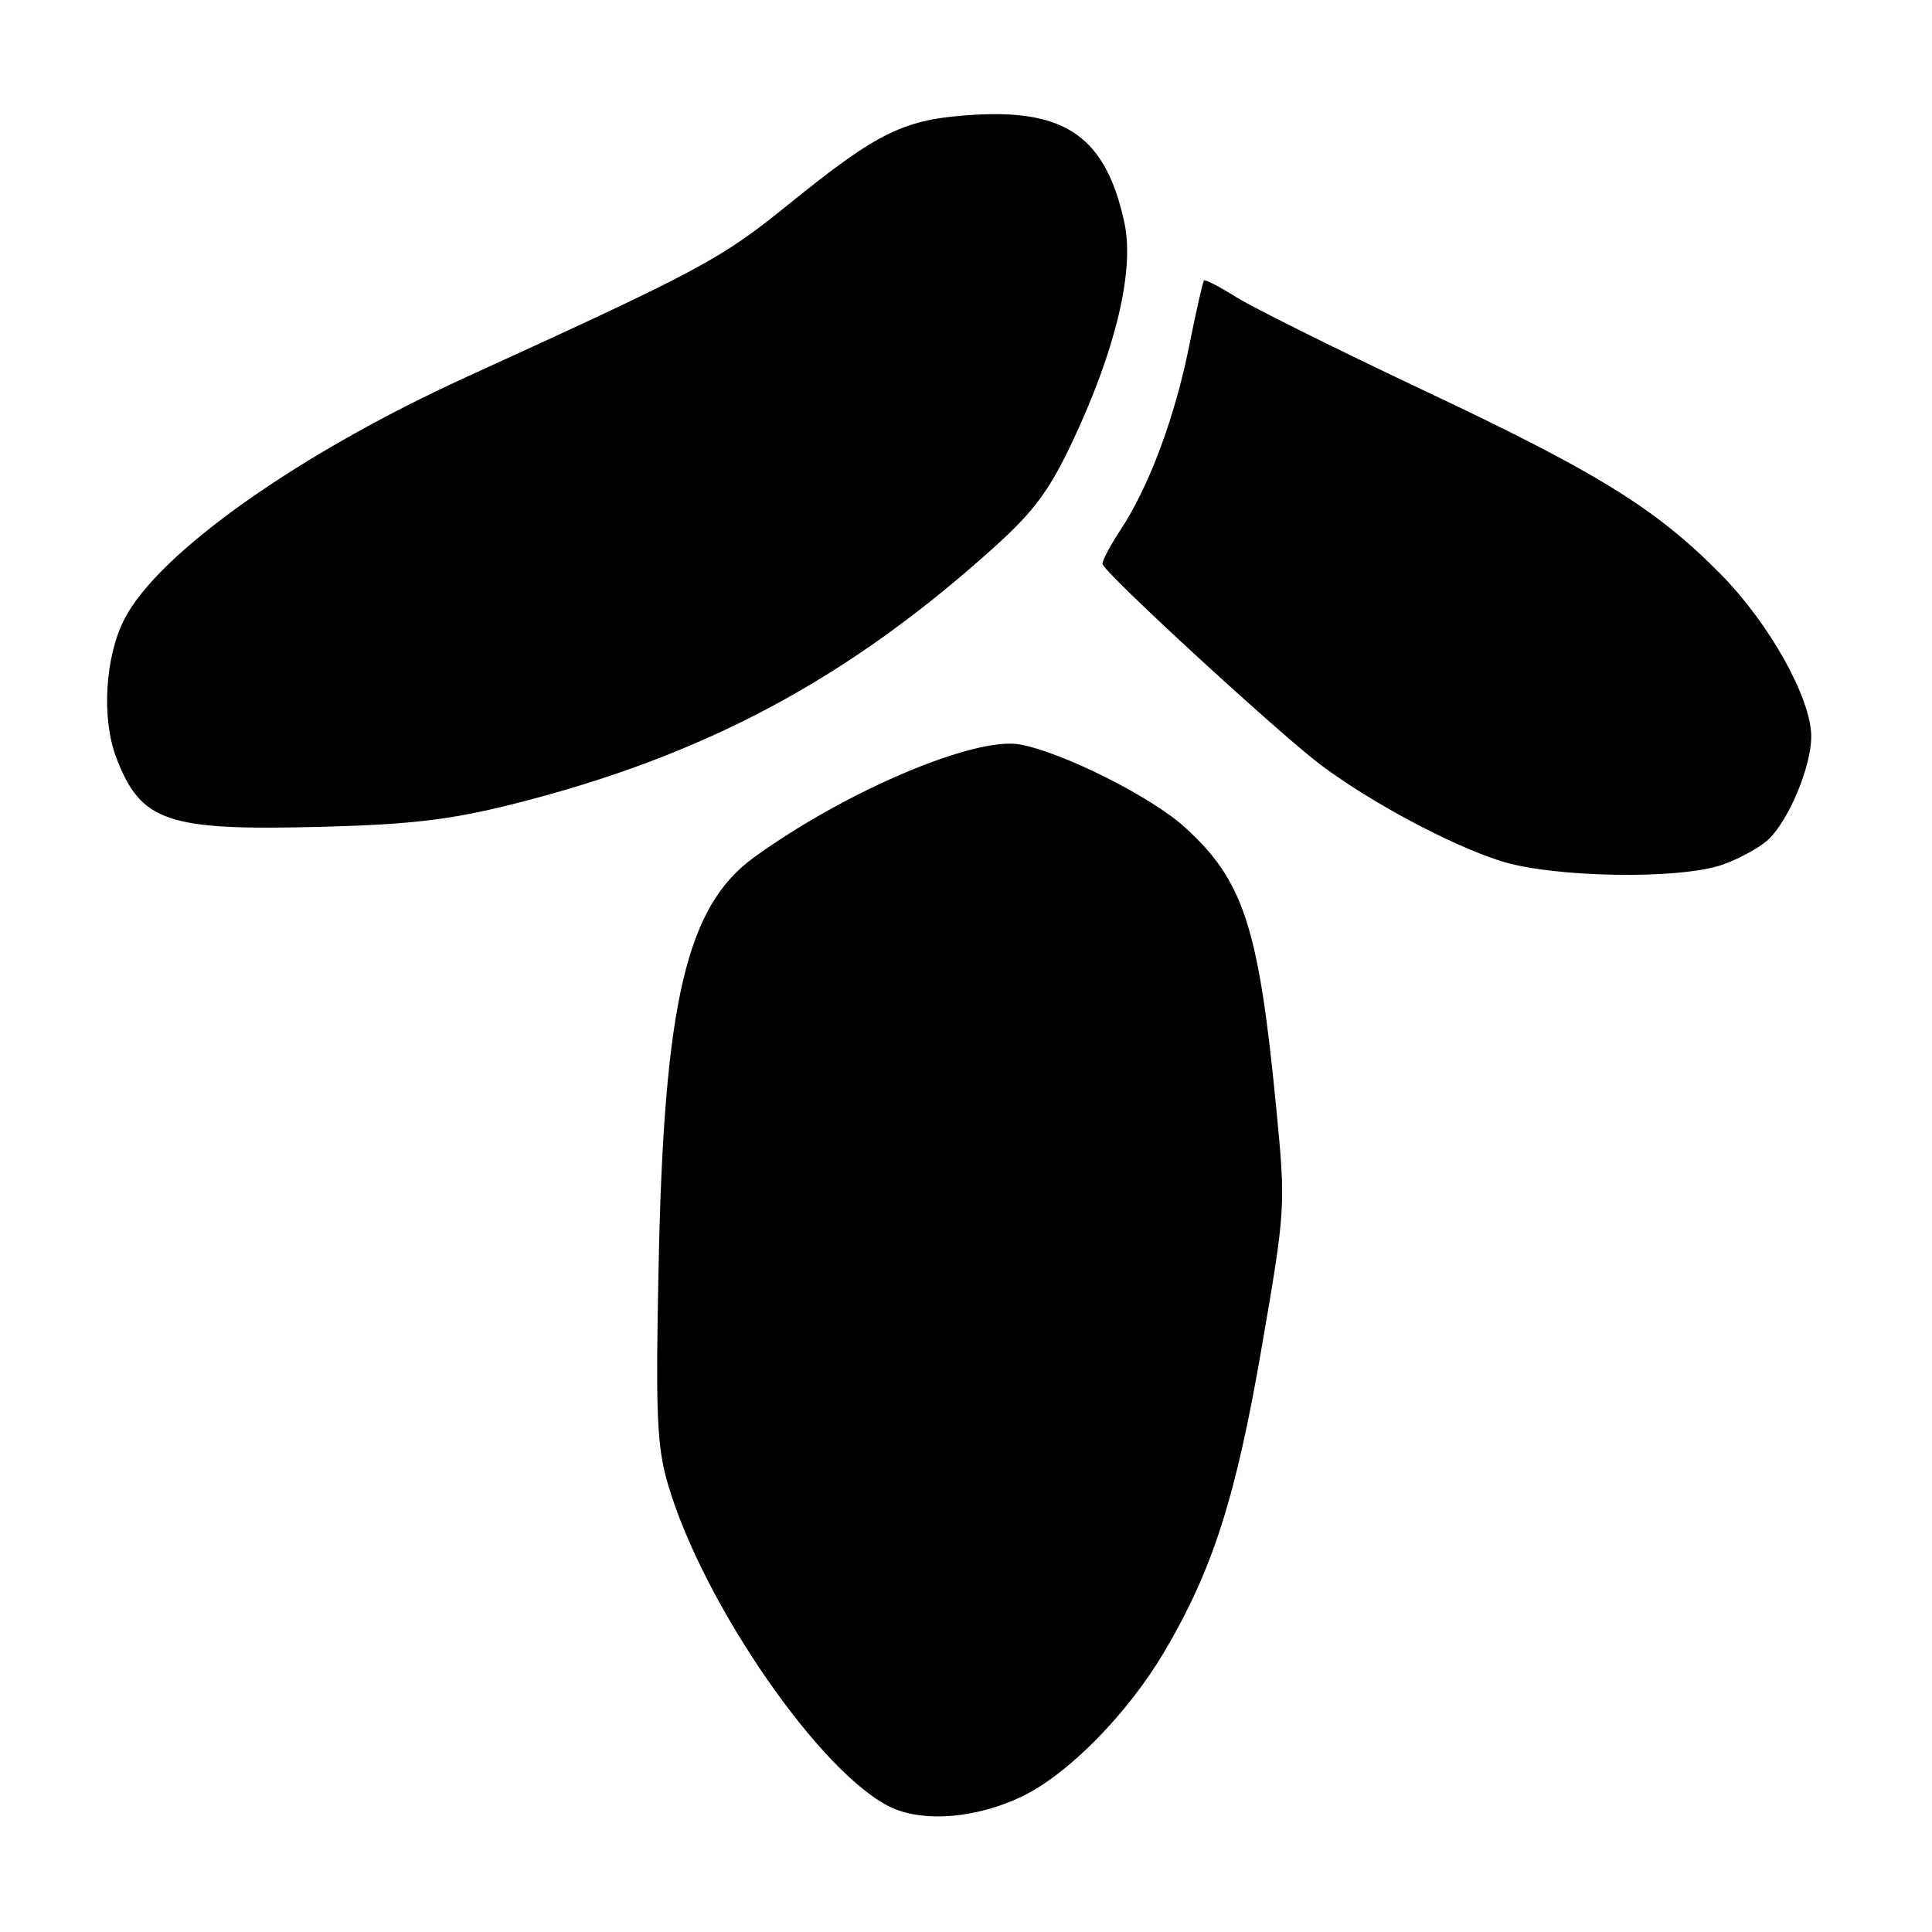 <?xml version="1.0" encoding="UTF-8" standalone="no"?>
<!DOCTYPE svg PUBLIC "-//W3C//DTD SVG 1.1//EN" "http://www.w3.org/Graphics/SVG/1.1/DTD/svg11.dtd" >
<svg xmlns="http://www.w3.org/2000/svg" xmlns:xlink="http://www.w3.org/1999/xlink" version="1.1" viewBox="0 0 256 256">
 <g >
 <path fill="currentColor"
d=" M 135.48 238.01 C 141.58 235.06 149.45 227.04 154.27 218.88 C 160.69 208.01 163.75 198.46 167.18 178.55 C 170.36 160.08 170.37 159.88 169.10 146.73 C 166.78 122.78 164.77 116.63 156.92 109.55 C 152.49 105.55 140.85 99.71 135.18 98.65 C 129.21 97.53 111.96 104.85 99.88 113.63 C 90.95 120.11 87.98 132.81 87.27 167.64 C 86.86 187.37 87.04 191.63 88.48 196.58 C 93.10 212.47 108.94 235.36 118.22 239.55 C 122.57 241.51 129.52 240.89 135.48 238.01 Z  M 228.32 114.55 C 230.42 113.80 233.06 112.36 234.20 111.35 C 236.94 108.89 240.00 101.63 240.00 97.58 C 240.00 92.57 234.49 82.67 228.06 76.14 C 219.46 67.40 211.74 62.62 188.61 51.71 C 177.12 46.28 165.94 40.72 163.77 39.35 C 161.59 37.98 159.68 37.00 159.53 37.18 C 159.37 37.36 158.48 41.30 157.55 45.94 C 155.67 55.32 152.22 64.56 148.47 70.22 C 147.11 72.28 146.04 74.30 146.09 74.73 C 146.21 75.81 169.50 97.23 175.12 101.44 C 181.71 106.36 192.19 111.96 198.82 114.08 C 205.81 116.31 222.62 116.58 228.32 114.55 Z  M 67.84 106.58 C 93.31 100.19 112.42 89.98 131.94 72.32 C 137.08 67.67 139.13 64.86 142.21 58.29 C 147.87 46.22 150.33 35.80 149.00 29.57 C 146.58 18.28 141.32 14.48 129.10 15.21 C 119.81 15.77 116.50 17.36 104.50 27.07 C 95.44 34.40 93.04 35.69 61.75 49.98 C 39.56 60.11 21.04 73.22 16.50 82.00 C 13.92 86.99 13.43 95.21 15.40 100.37 C 18.66 108.92 22.11 110.09 42.50 109.56 C 54.38 109.25 59.65 108.63 67.84 106.58 Z "/>
</g>
</svg>